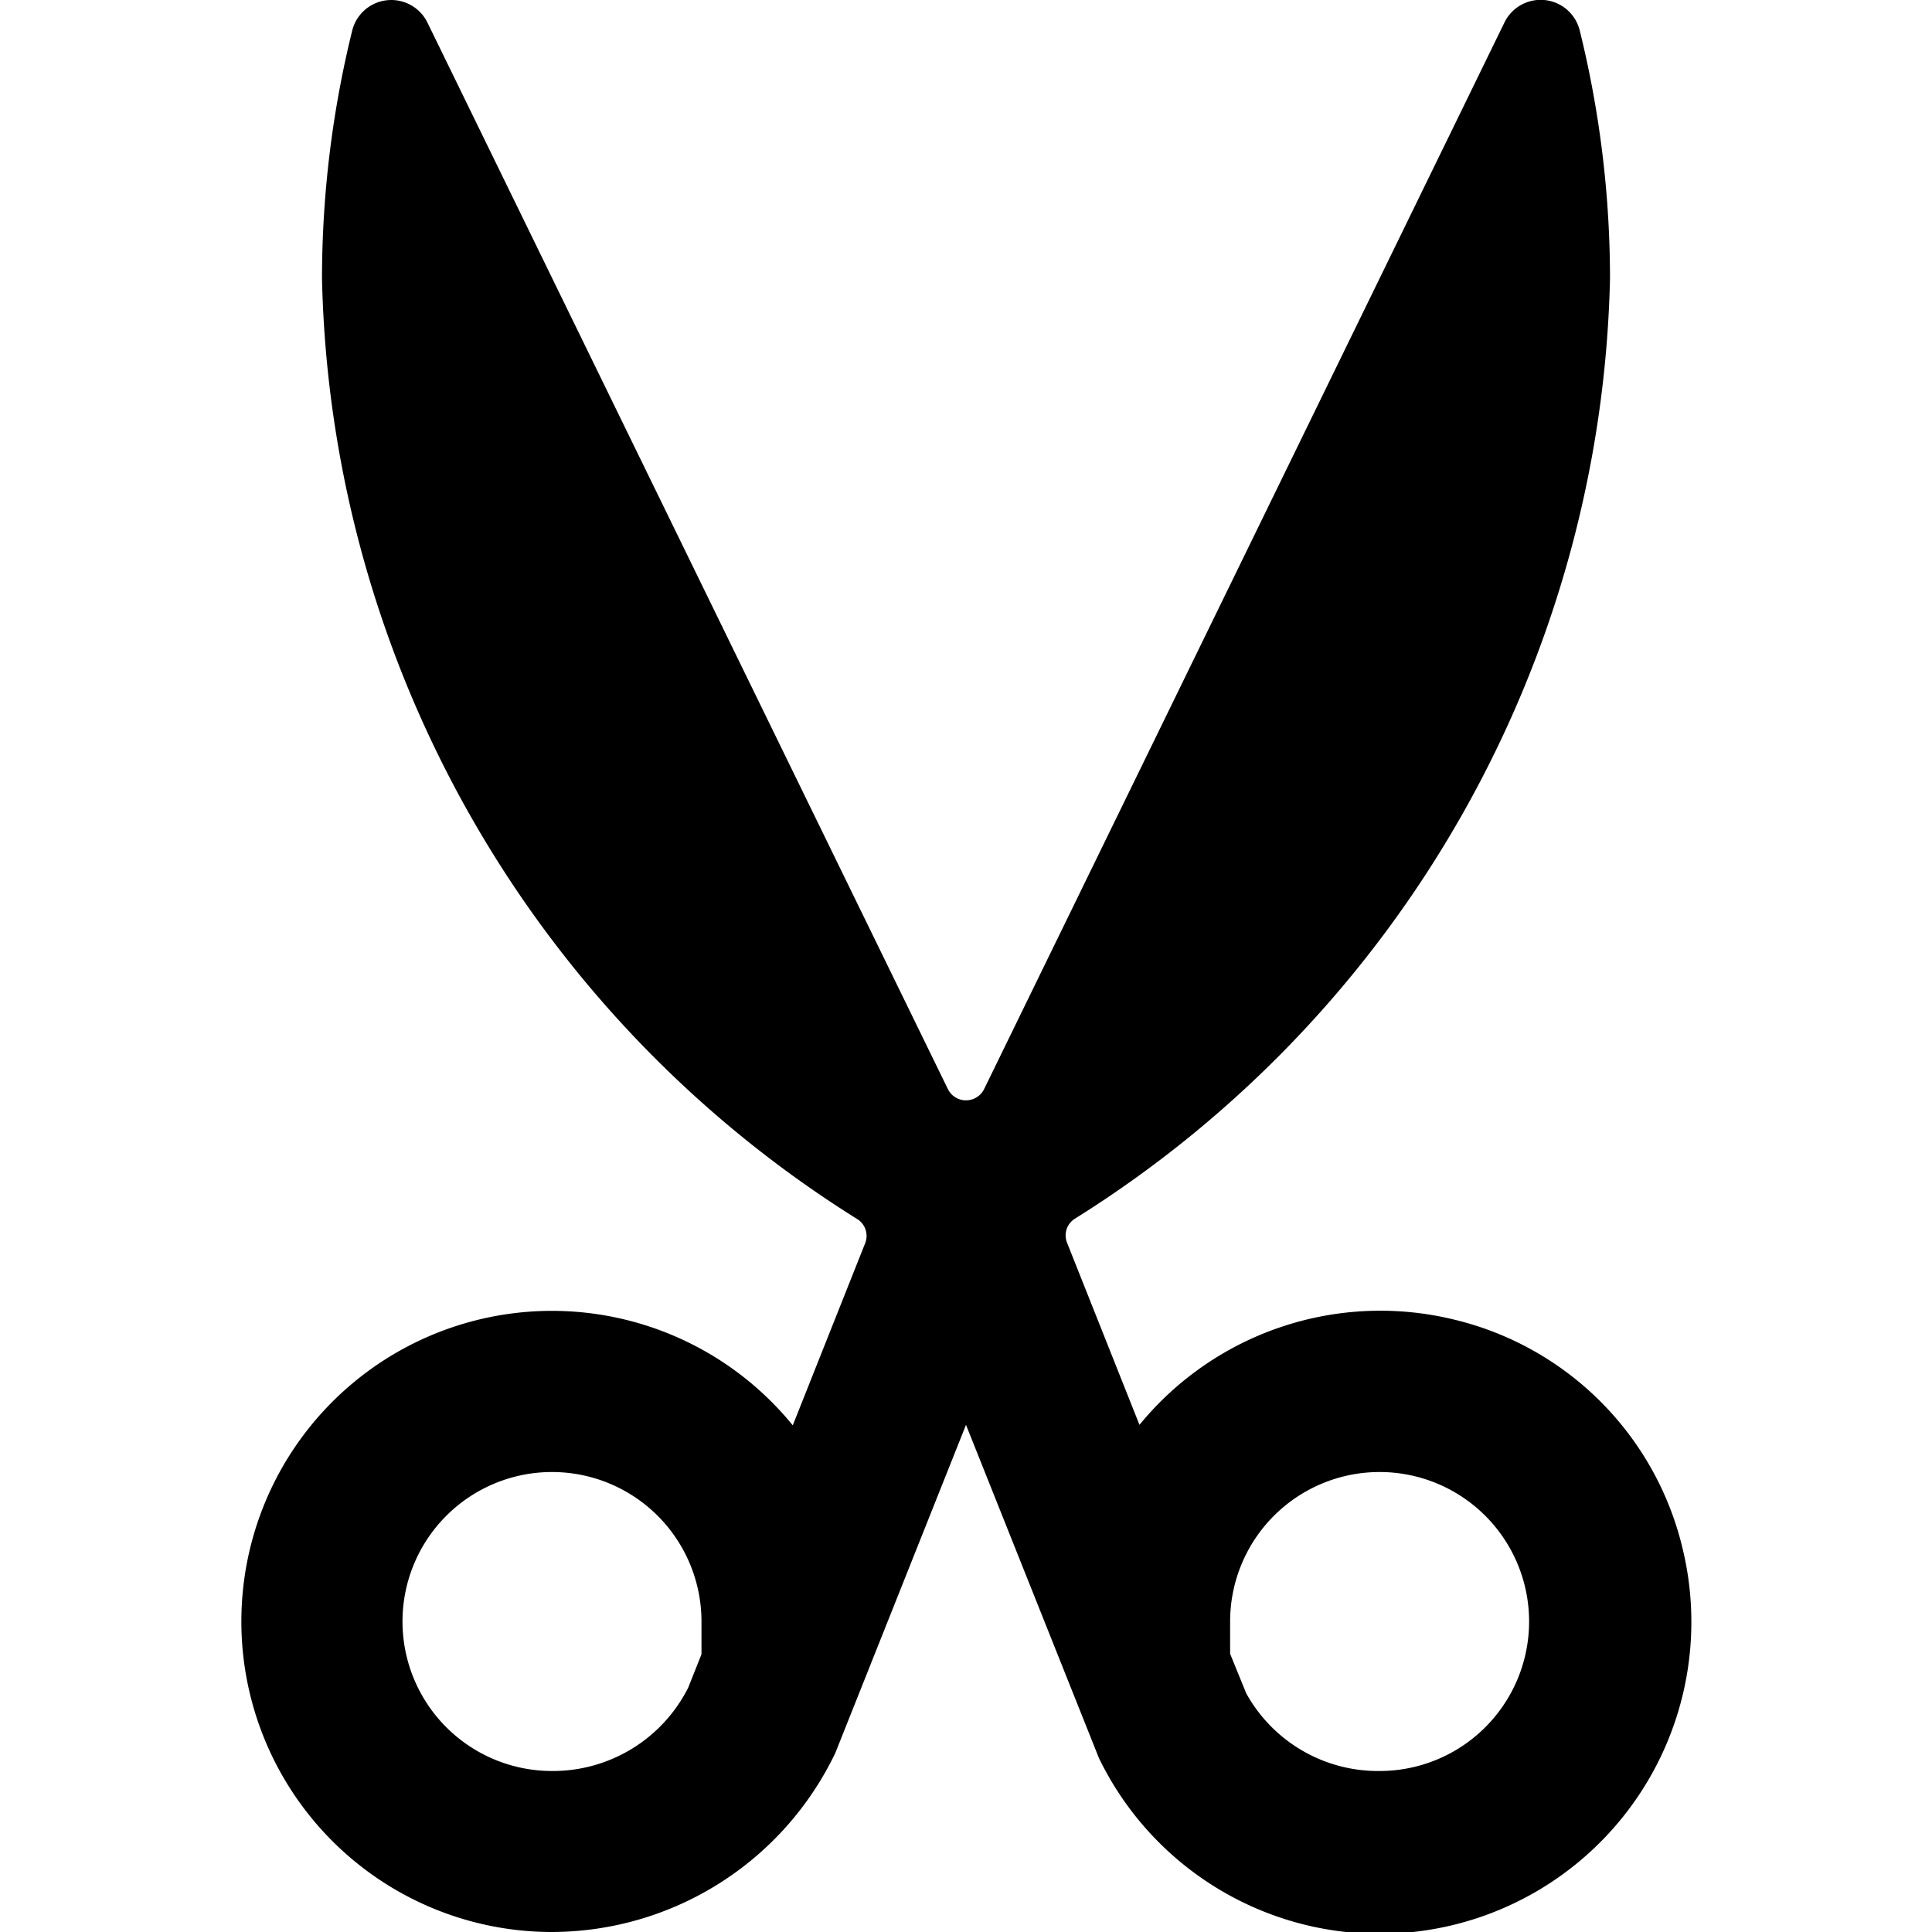 <svg xmlns="http://www.w3.org/2000/svg" viewBox="0 0 24 24"><title>scissors-1</title><path d="M18.066,16.393A3.866,3.866,0,0,0,14.155,17.7l-.9-2.263a.245.245,0,0,1,.093-.295A14.146,14.146,0,0,0,20,3.465,12.83,12.83,0,0,0,19.624.379a.5.5,0,0,0-.935-.1L12.225,13.529a.251.251,0,0,1-.45,0L5.31.281a.5.5,0,0,0-.935.1A12.891,12.891,0,0,0,4,3.465a14.146,14.146,0,0,0,6.654,11.682.246.246,0,0,1,.094.295l-.9,2.264A3.858,3.858,0,1,0,6.857,24a3.913,3.913,0,0,0,3.52-2.225L12,17.7l1.652,4.141A3.874,3.874,0,0,0,20.9,19.229,3.837,3.837,0,0,0,18.066,16.393ZM8.714,20.55l-.165.415A1.882,1.882,0,0,1,6.857,22a1.857,1.857,0,1,1,1.857-1.857ZM17.143,22a1.871,1.871,0,0,1-1.662-.965l-.2-.491v-.4A1.857,1.857,0,1,1,17.143,22Z"/></svg>